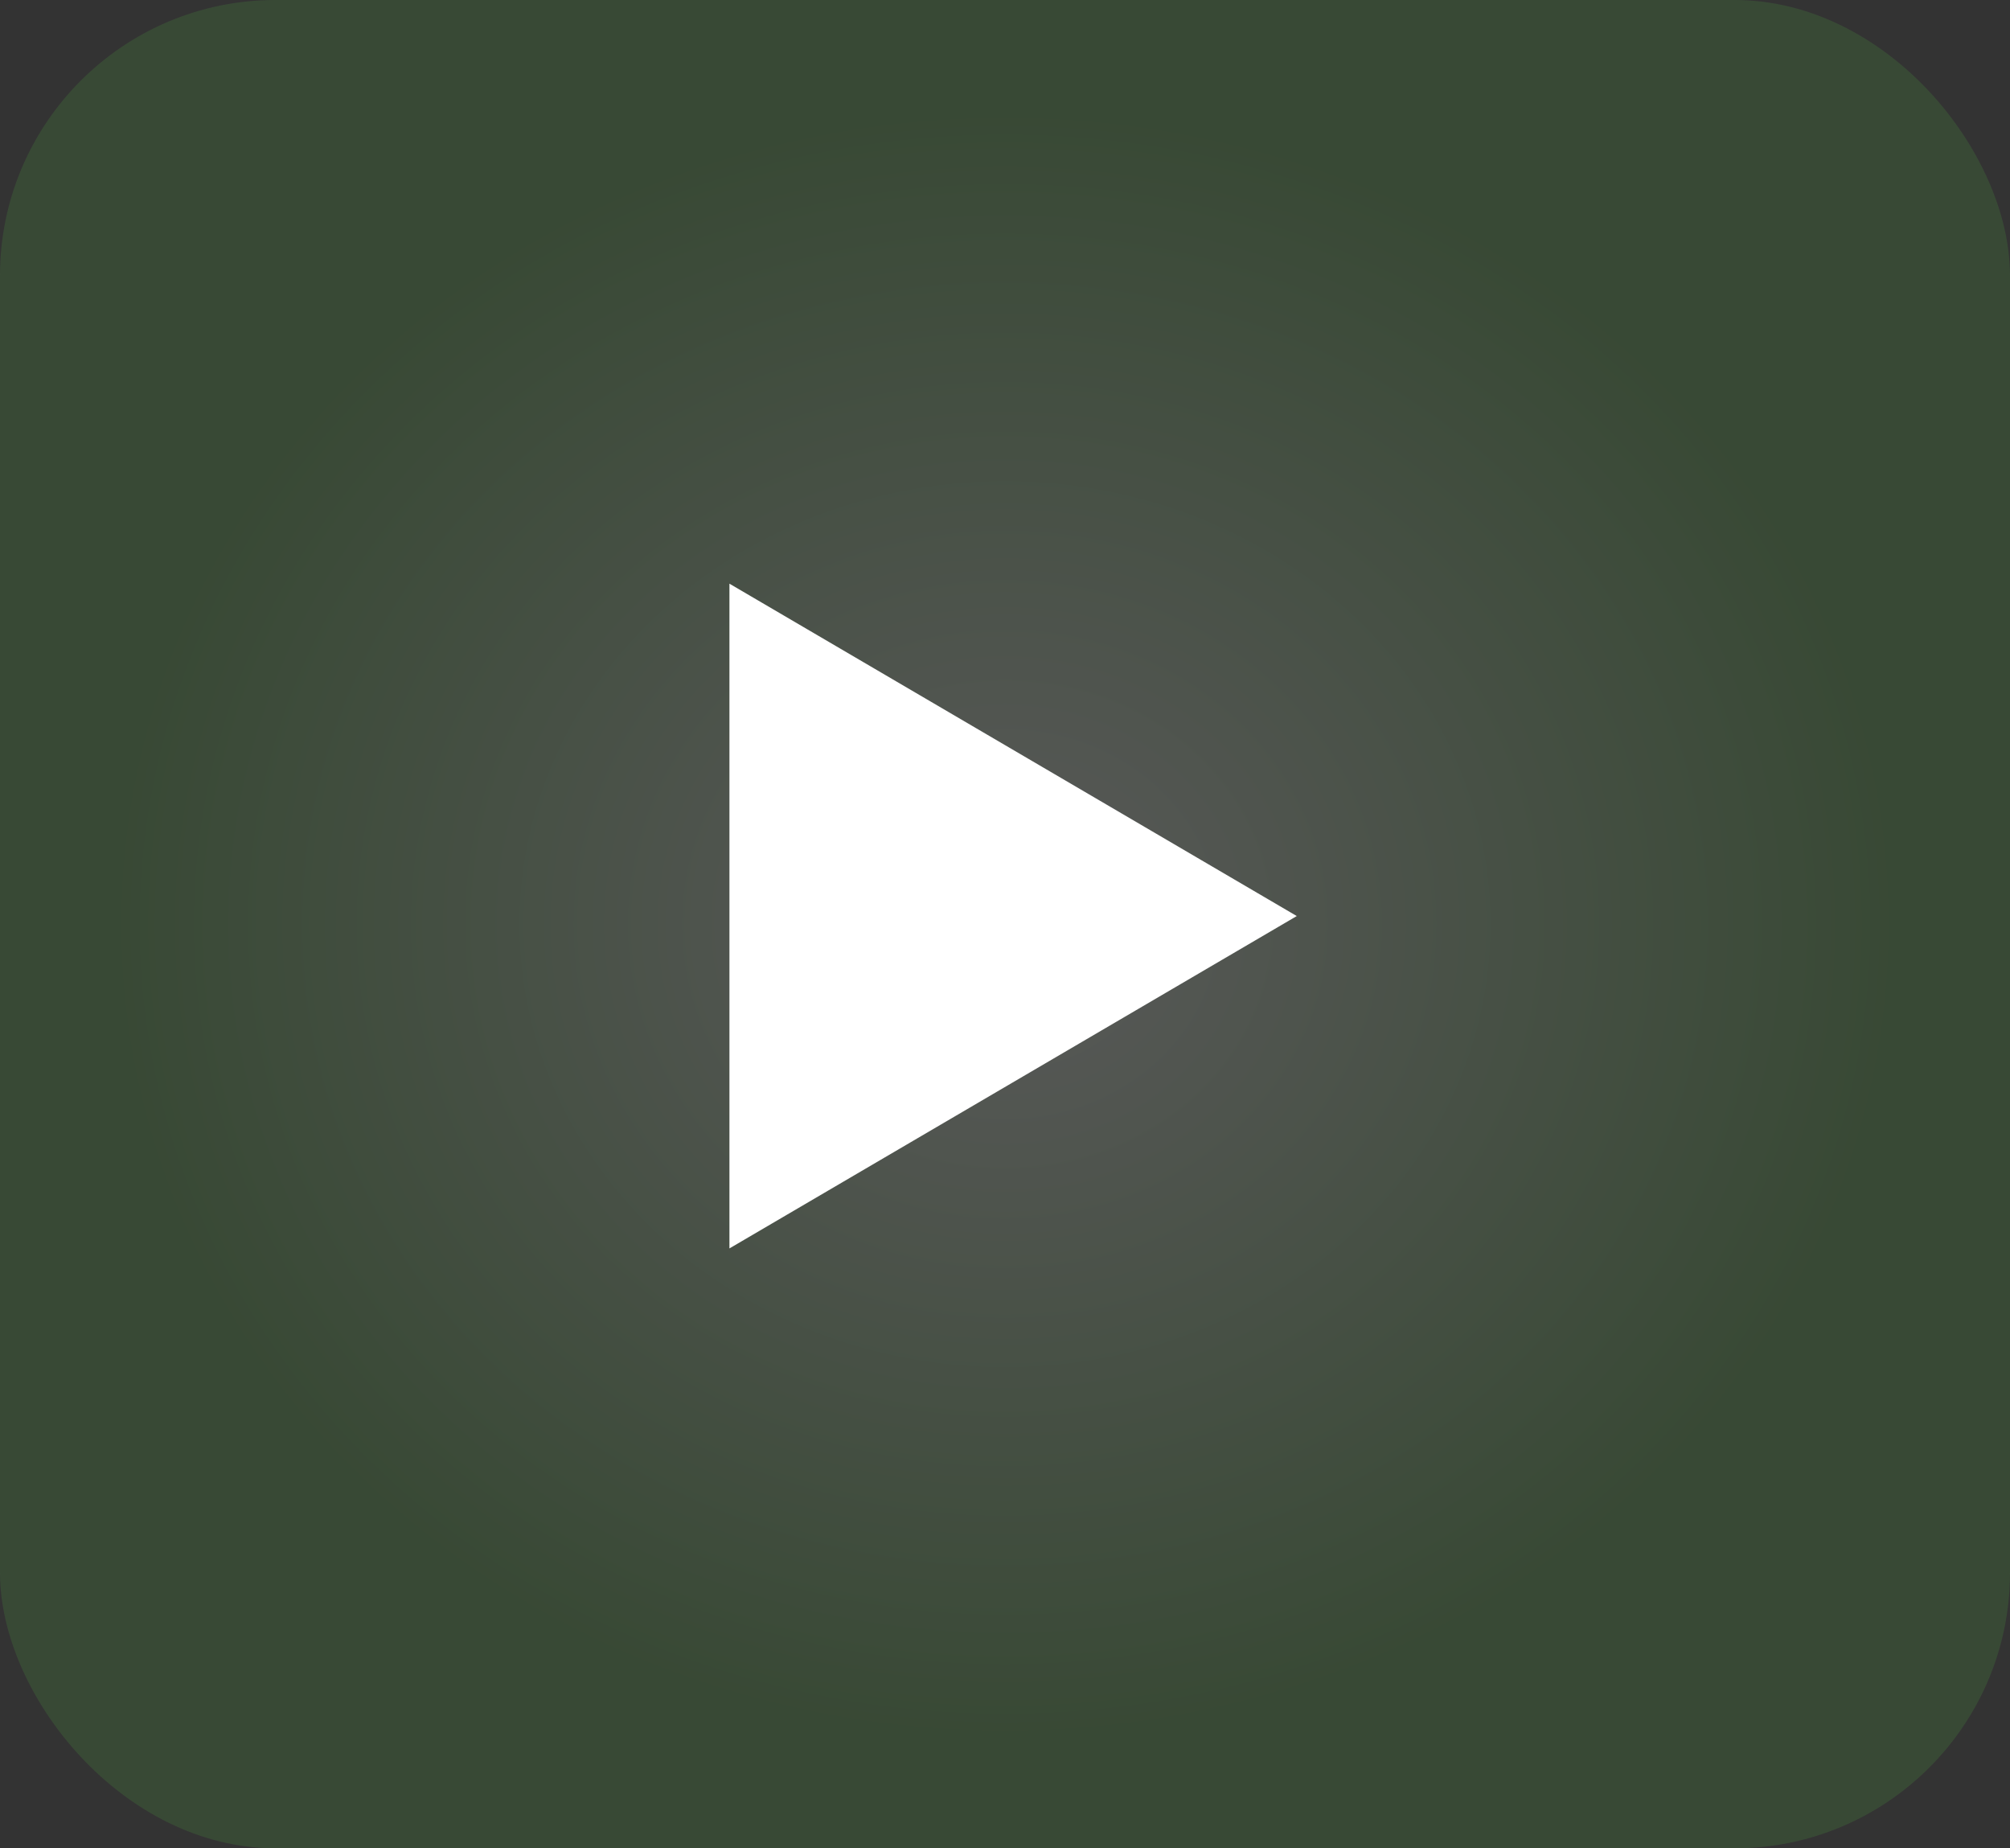 <svg width="124" height="114" viewBox="0 0 124 114" fill="none" xmlns="http://www.w3.org/2000/svg">
<rect x="0" y="0" width="124" height="114" fill="#333333" stroke="none"/>
<rect width="124" height="114" rx="17" fill="url(#paint0_radial_187_668)" fill-opacity="0.19"/>
<path d="M45 36L80 56.5L45 77V36Z" fill="white"/>
<defs>
<radialGradient id="paint0_radial_187_668" cx="0" cy="0" r="1" gradientUnits="userSpaceOnUse" gradientTransform="translate(62 57) rotate(90) scale(57 62)">
<stop stop-color="white"/>
<stop offset="0.885" stop-color="#4FA83D"/>
<stop offset="1" stop-color="#4FA83D"/>
</radialGradient>
</defs>
</svg>
